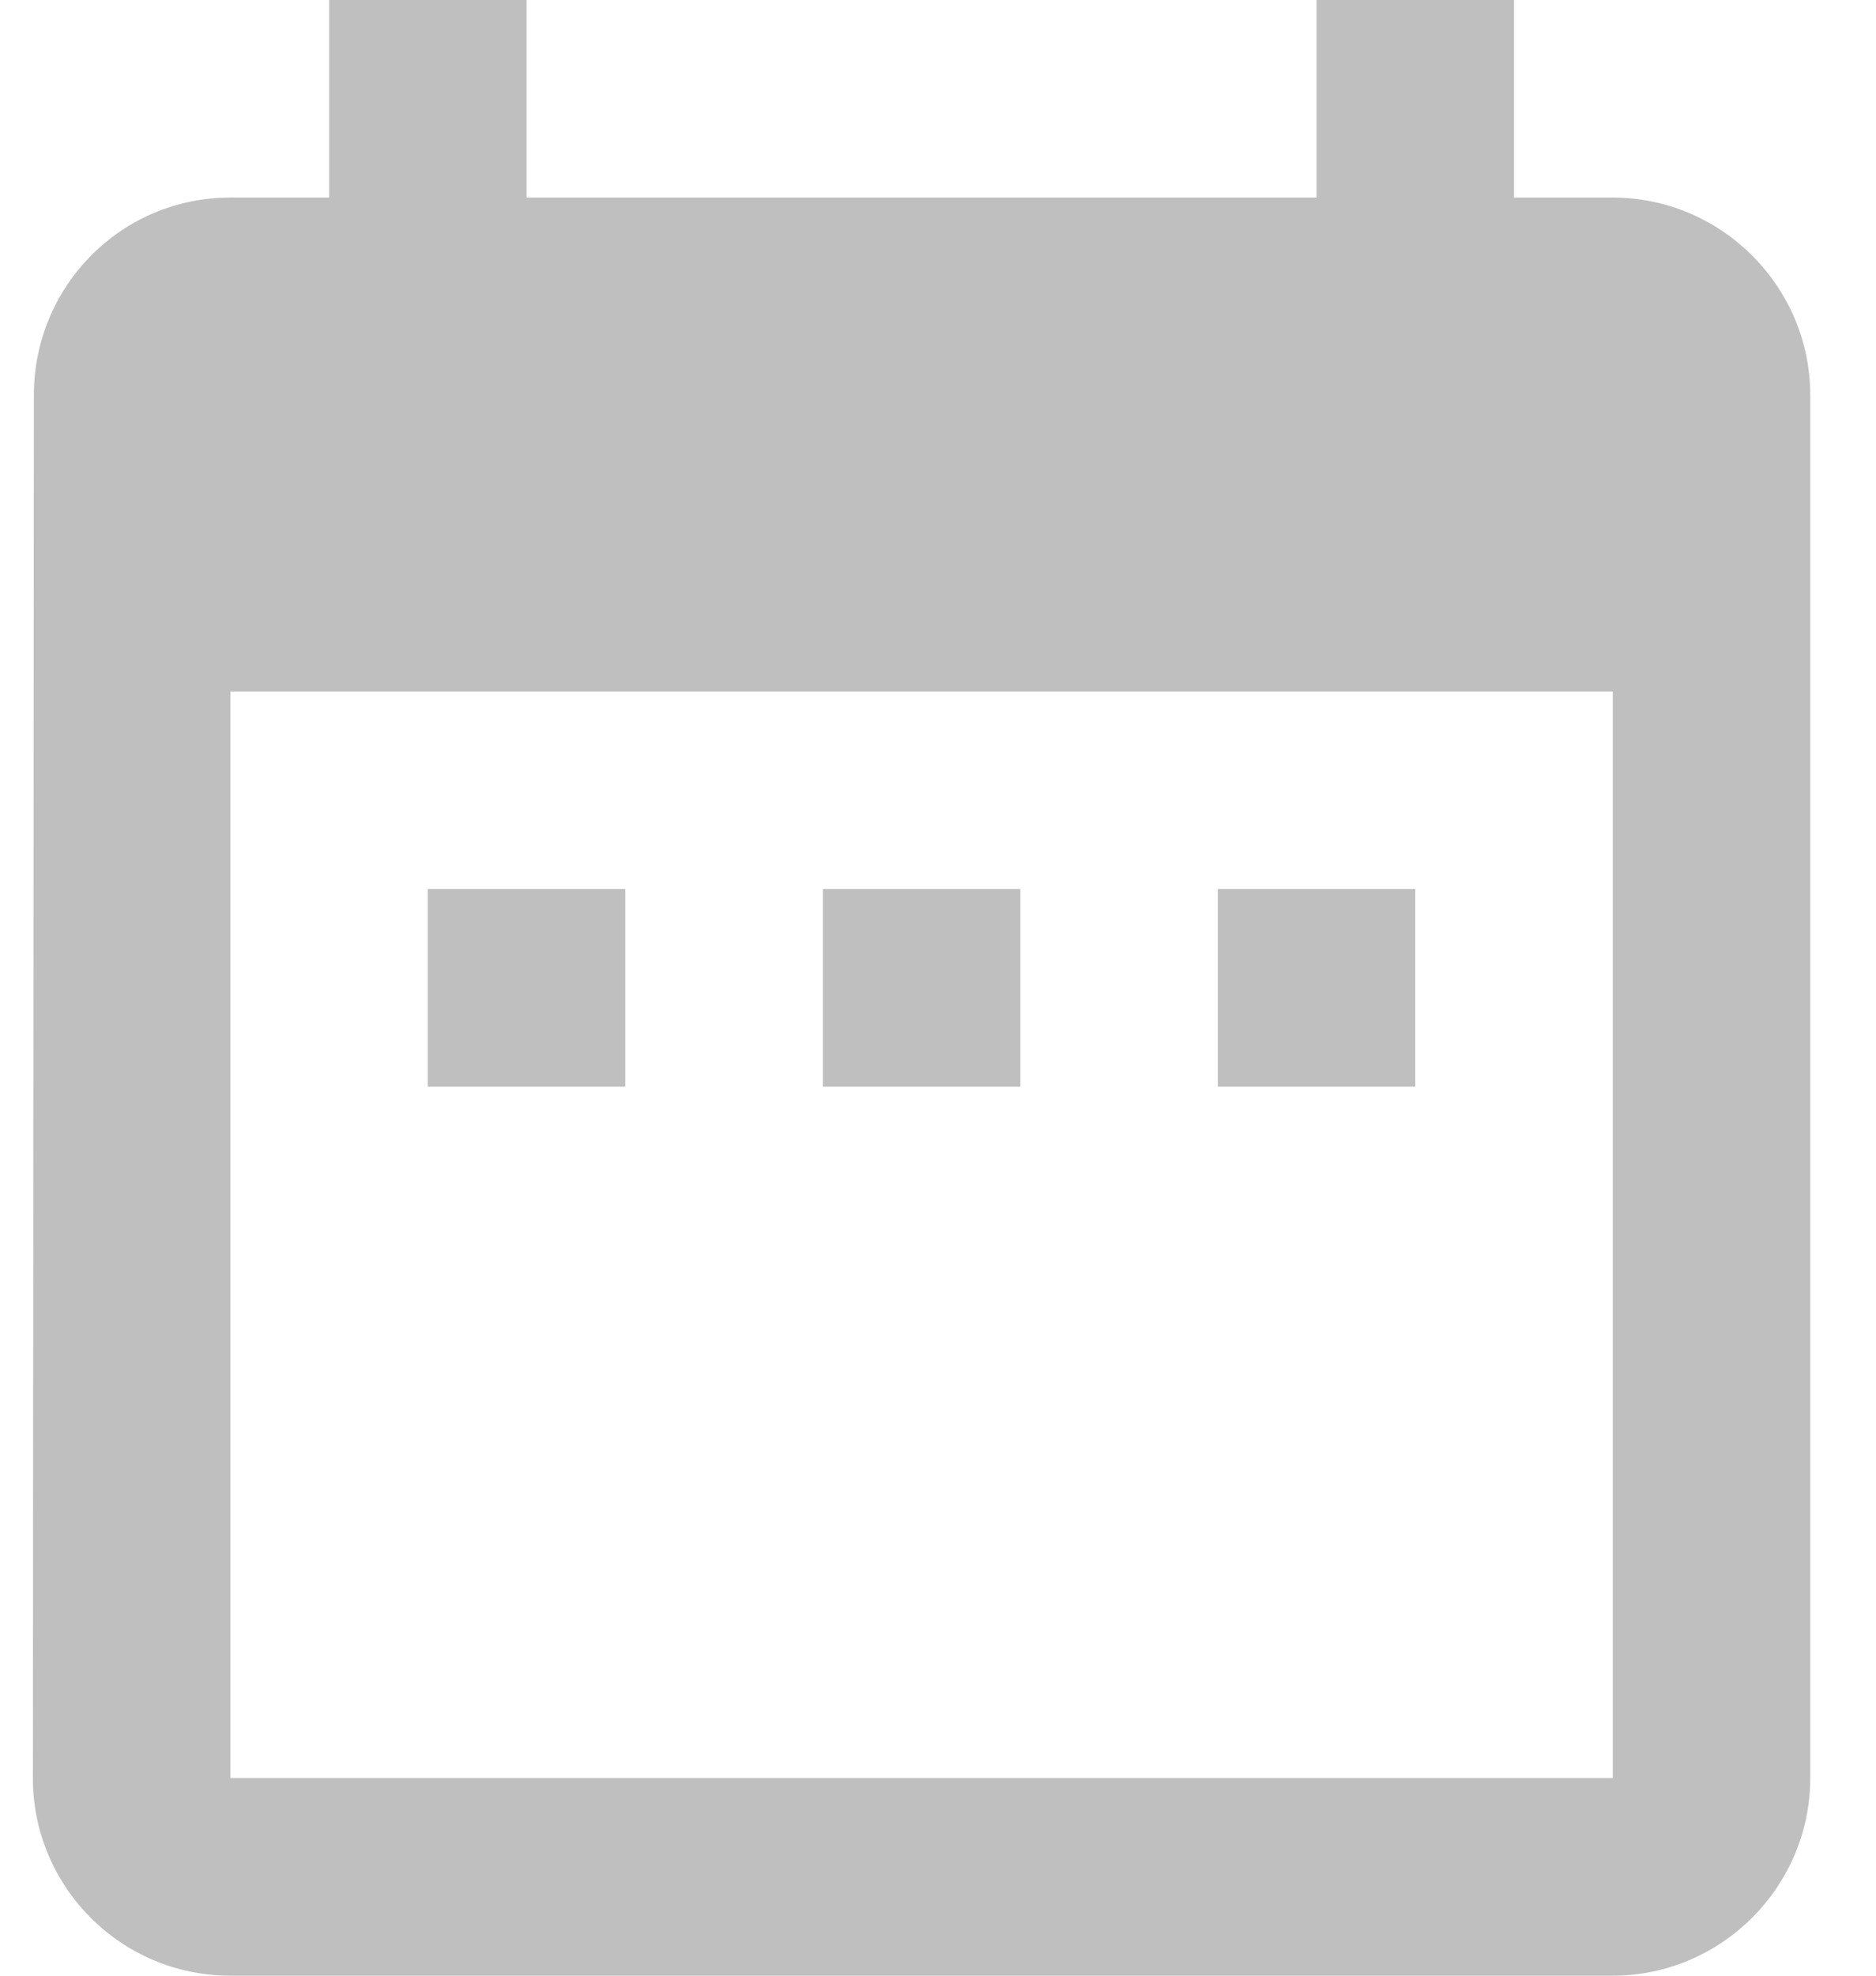 <svg width="19" height="20" viewBox="0 0 19 20" fill="none" xmlns="http://www.w3.org/2000/svg">
<path d="M6.333 9H4.333V11H6.333V9ZM10.334 9H8.334V11H10.334V9ZM14.334 9H12.334V11H14.334V9ZM16.334 2H15.334V0H13.334V2H5.333V0H3.333V2H2.333C1.224 2 0.343 2.9 0.343 4L0.333 18C0.333 19.1 1.224 20 2.333 20H16.334C17.433 20 18.334 19.1 18.334 18V4C18.334 2.9 17.433 2 16.334 2ZM16.334 18H2.333V7H16.334V18Z" fill="#BFBFBF"/>
</svg>
